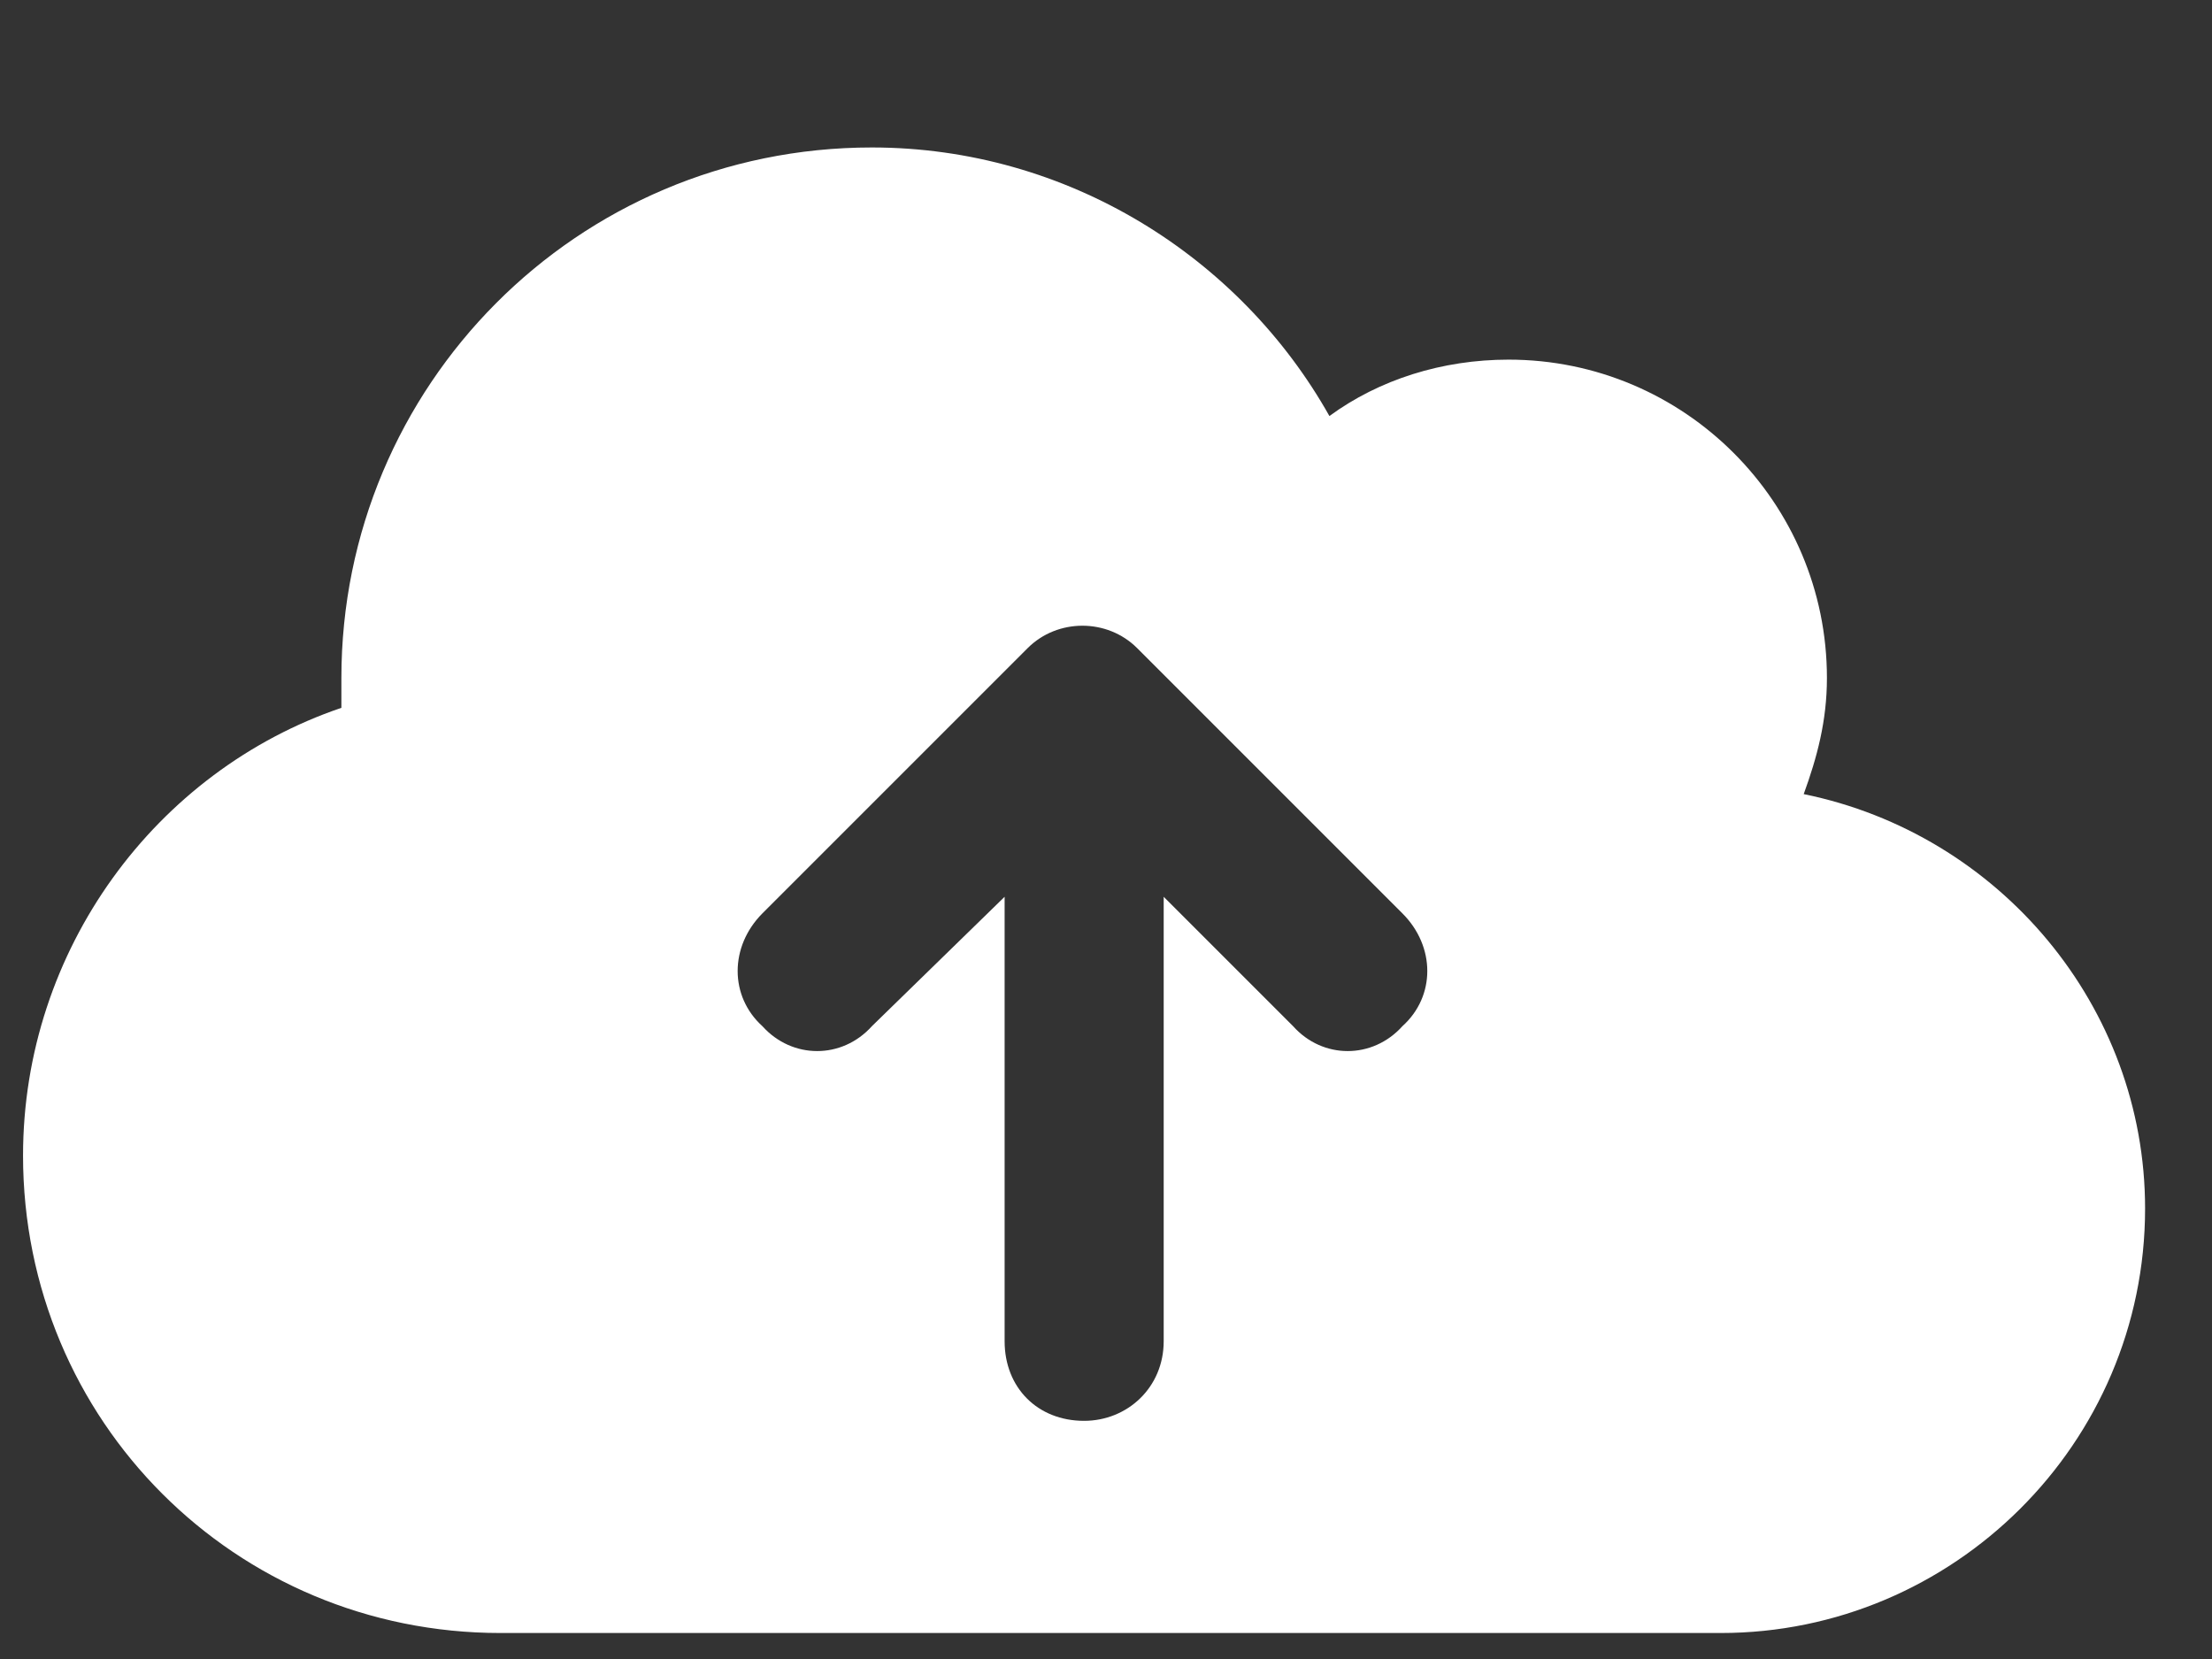 <svg width="12" height="9" viewBox="0 0 12 9" fill="none" xmlns="http://www.w3.org/2000/svg">
<rect x="0" y="0" width="12" height="9" fill="#333333" stroke="none"/>
<path d="M2.715 8.859C1.276 8.859 0.125 7.708 0.125 6.269C0.125 5.153 0.845 4.182 1.852 3.84C1.852 3.786 1.852 3.732 1.852 3.678C1.852 2.095 3.129 0.8 4.73 0.8C5.791 0.8 6.727 1.394 7.212 2.257C7.482 2.059 7.824 1.951 8.184 1.951C9.137 1.951 9.911 2.725 9.911 3.678C9.911 3.912 9.857 4.11 9.785 4.308C10.846 4.524 11.637 5.459 11.637 6.556C11.637 7.833 10.594 8.859 9.335 8.859H2.715ZM4.136 4.955C3.957 5.135 3.957 5.405 4.136 5.567C4.298 5.747 4.568 5.747 4.73 5.567L5.45 4.865V7.276C5.45 7.528 5.629 7.708 5.881 7.708C6.115 7.708 6.313 7.528 6.313 7.276V4.865L7.015 5.567C7.176 5.747 7.446 5.747 7.608 5.567C7.788 5.405 7.788 5.135 7.608 4.955L6.169 3.516C6.007 3.354 5.737 3.354 5.575 3.516L4.136 4.955Z" fill="white"/>
</svg>
